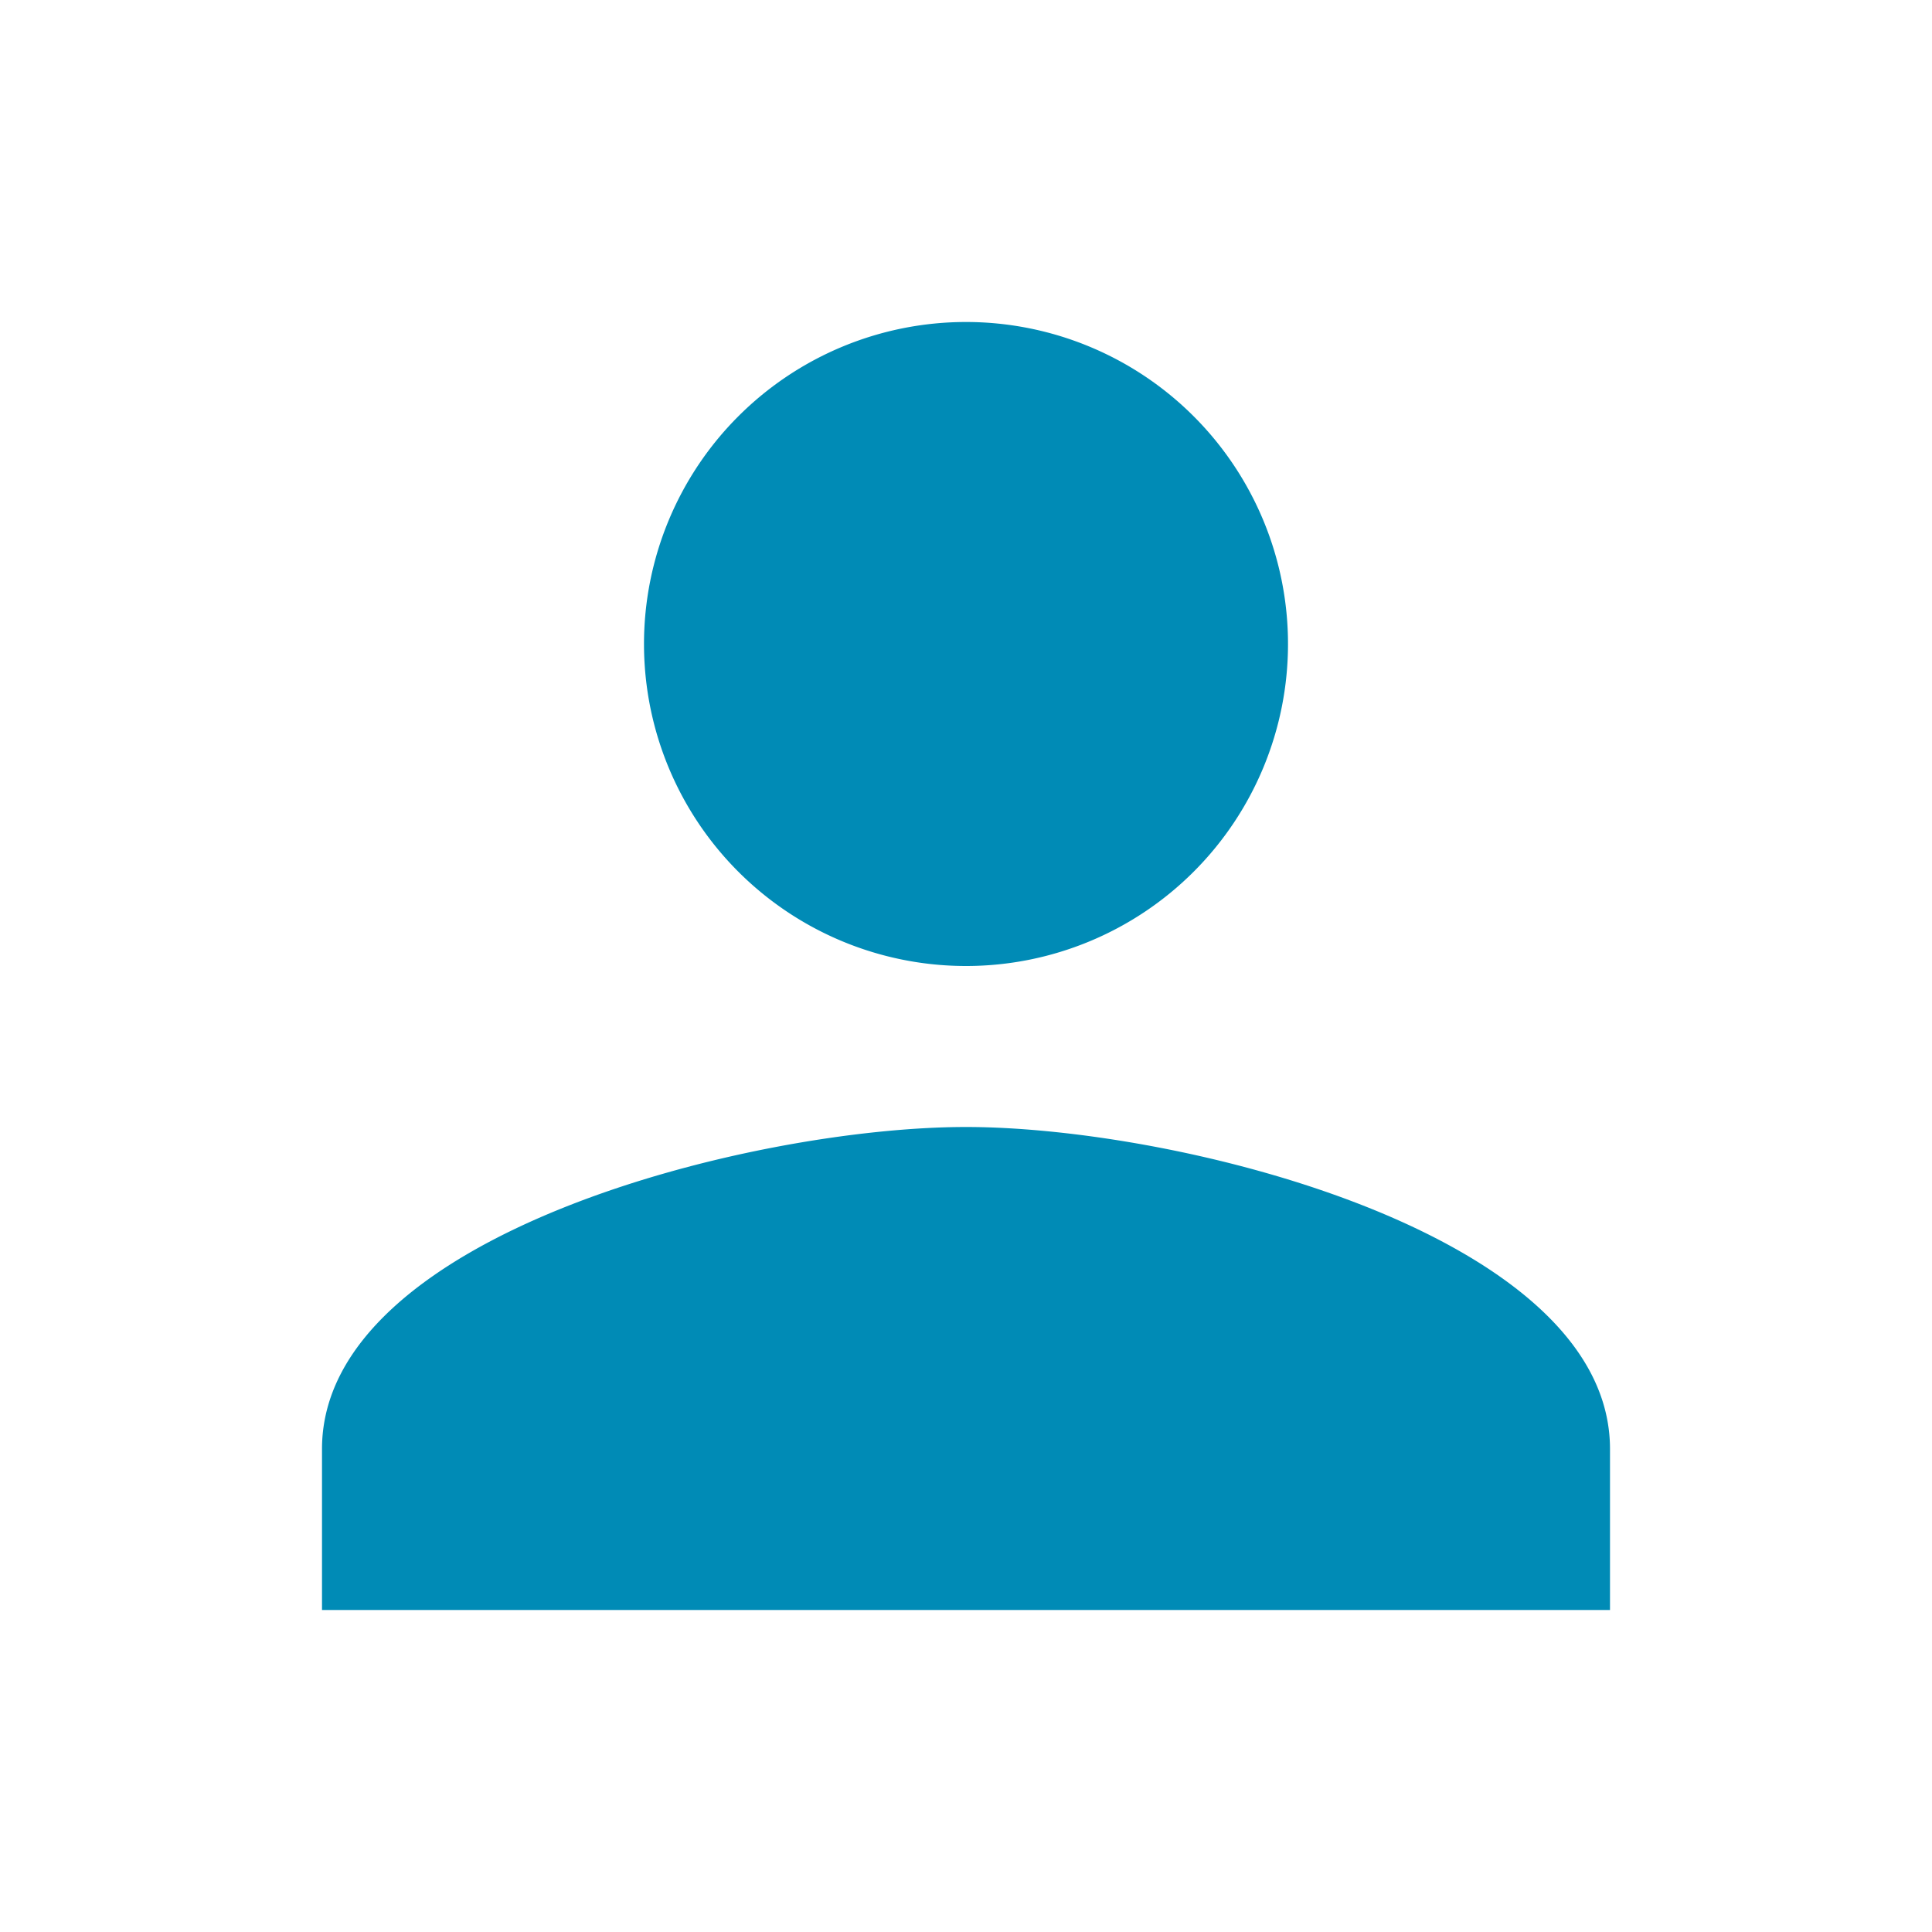 <svg id="person_black_24dp" xmlns="http://www.w3.org/2000/svg" width="24" height="24" viewBox="0 0 24 24">
  <path id="Path_156" data-name="Path 156" d="M0,0H24V24H0Z" fill="none"/>
  <path id="Path_157" data-name="Path 157" d="M12,12A4,4,0,1,0,8,8,4,4,0,0,0,12,12Zm0,2c-2.67,0-8,1.34-8,4v2H20V18C20,15.34,14.67,14,12,14Z" fill="#008bb6"/>
</svg>
